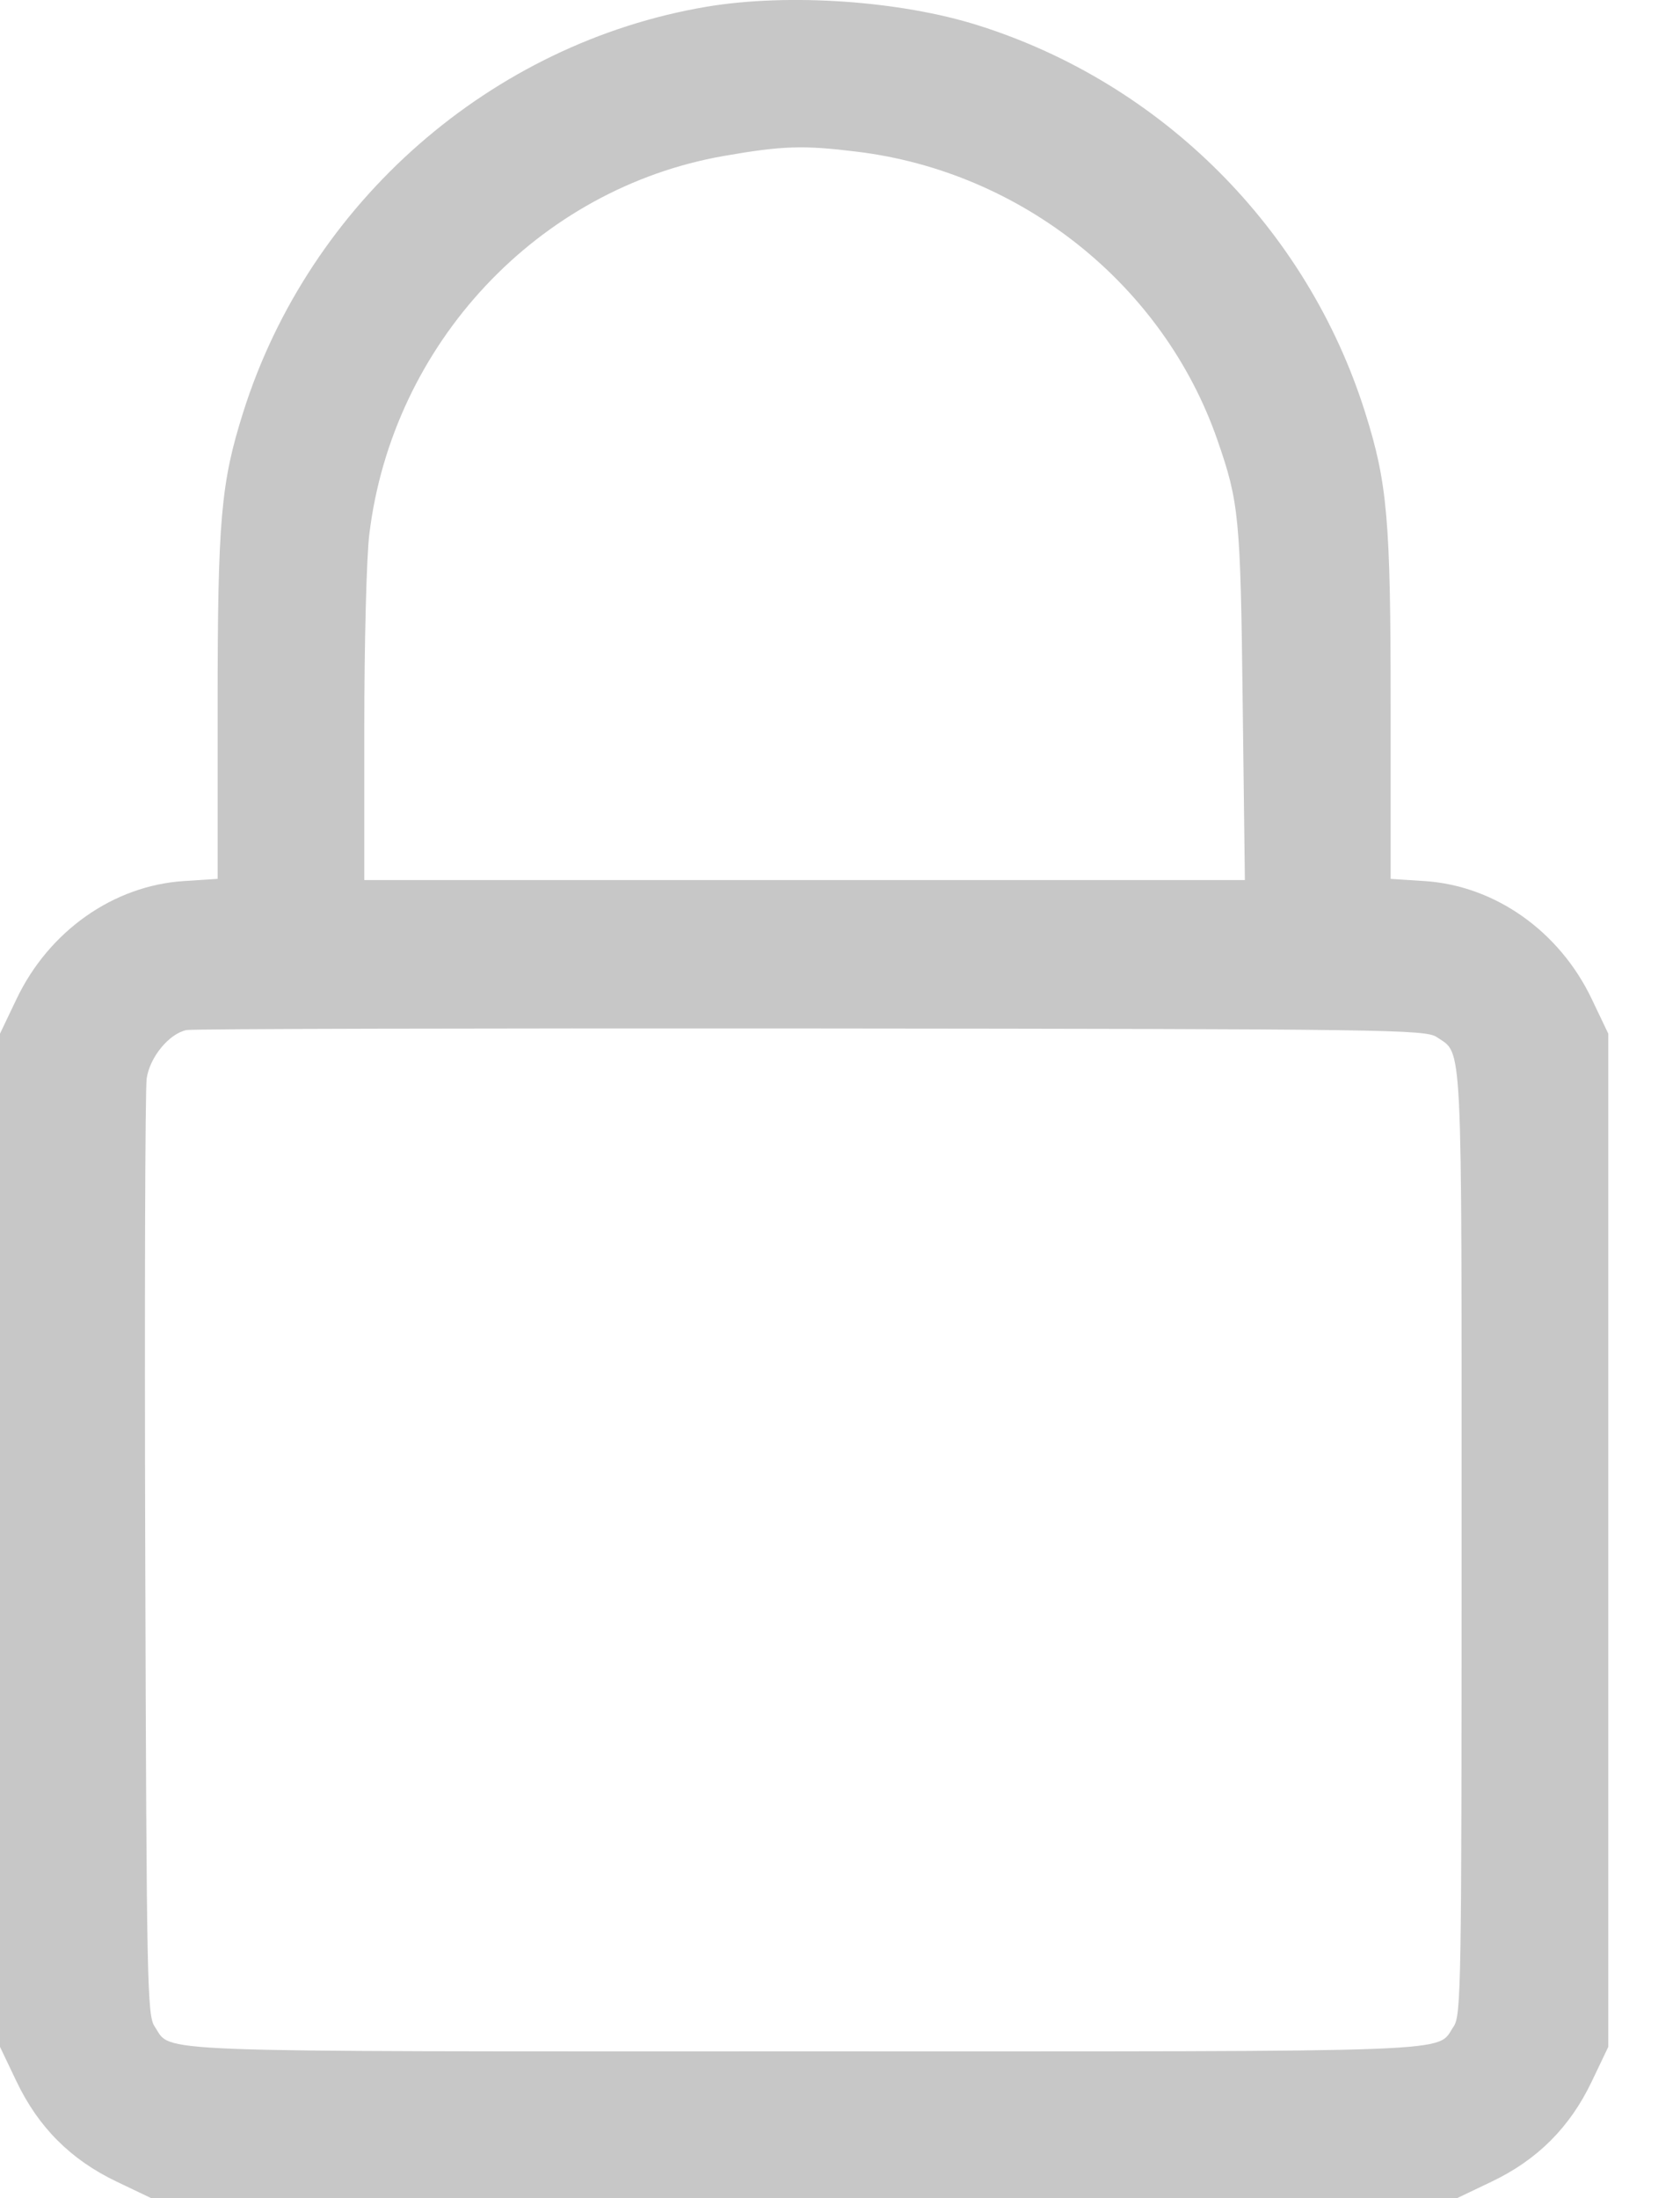 <svg width="13" height="17" viewBox="0 0 13 17" fill="none" xmlns="http://www.w3.org/2000/svg">
<path fill-rule="evenodd" clip-rule="evenodd" d="M5.468 0.052C3.802 0.333 2.395 1.563 1.882 3.188C1.709 3.736 1.684 4.016 1.684 5.463L1.684 6.797L1.422 6.814C0.878 6.849 0.379 7.2 0.128 7.726L0 7.994V11.912V15.83L0.128 16.098C0.297 16.452 0.548 16.703 0.902 16.872L1.17 17H6.223H11.275L11.543 16.872C11.897 16.703 12.148 16.452 12.317 16.098L12.445 15.83V11.912V7.994L12.317 7.726C12.066 7.2 11.567 6.849 11.023 6.814L10.761 6.797L10.761 5.463C10.761 4.016 10.736 3.736 10.563 3.188C10.115 1.768 8.991 0.645 7.572 0.197C6.966 0.005 6.102 -0.054 5.468 0.052ZM6.63 1.173C7.907 1.328 9.004 2.205 9.42 3.402C9.588 3.885 9.599 3.997 9.616 5.433L9.633 6.806H6.226H2.819L2.819 5.628C2.819 4.979 2.836 4.305 2.858 4.13C3.038 2.657 4.164 1.457 5.602 1.206C6.055 1.127 6.216 1.122 6.63 1.173ZM11.118 8.021C11.32 8.158 11.31 7.962 11.31 11.926C11.31 15.354 11.307 15.588 11.248 15.673C11.11 15.877 11.406 15.865 6.223 15.865C1.039 15.865 1.335 15.877 1.197 15.673C1.139 15.588 1.134 15.349 1.124 12.036C1.118 10.086 1.123 8.423 1.135 8.341C1.159 8.175 1.31 7.992 1.445 7.966C1.489 7.957 3.663 7.952 6.276 7.954C10.745 7.958 11.032 7.962 11.118 8.021Z" fill="#C7C7C7"/>
</svg>
